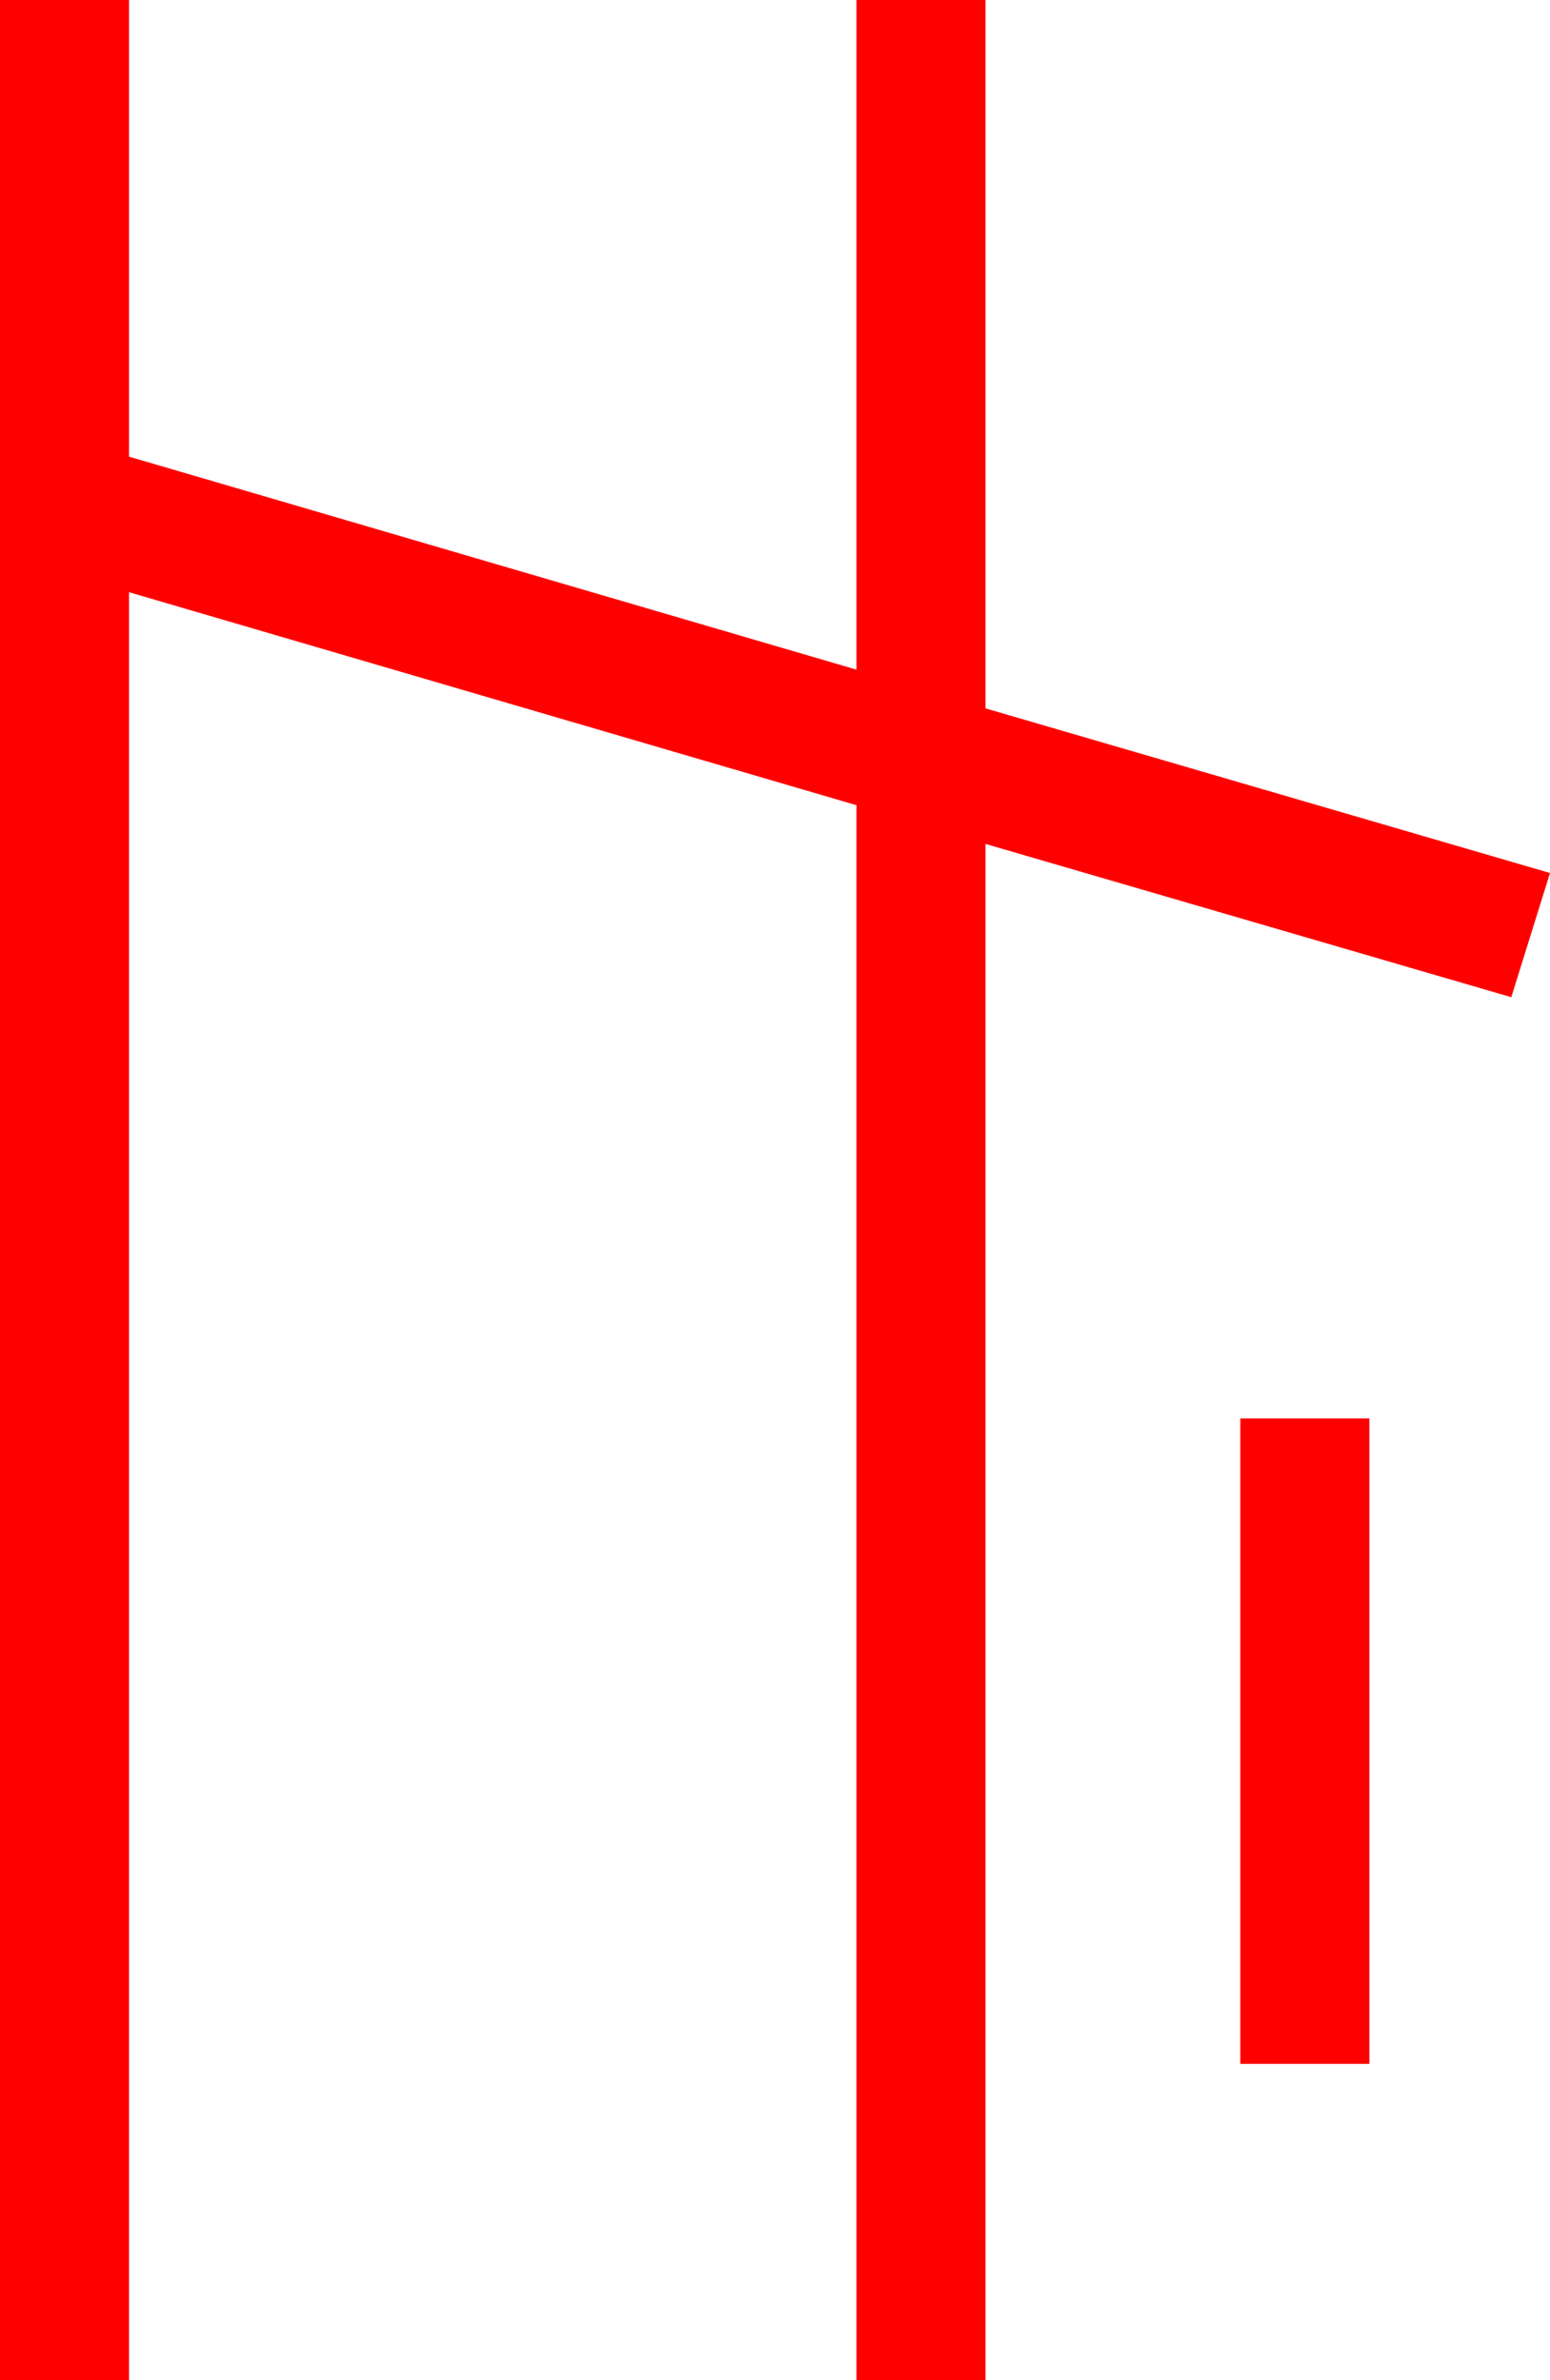<?xml version="1.0" encoding="utf-8"?>
<!DOCTYPE svg PUBLIC "-//W3C//DTD SVG 1.1//EN" "http://www.w3.org/Graphics/SVG/1.1/DTD/svg11.dtd">
<svg width="28.154" height="43.213" xmlns="http://www.w3.org/2000/svg" xmlns:xlink="http://www.w3.org/1999/xlink" xmlns:xml="http://www.w3.org/XML/1998/namespace" version="1.1">
  <g>
    <g>
      <path style="fill:#FF0000;fill-opacity:1" d="M22.529,25.752L24.873,25.752 24.873,37.471 22.529,37.471 22.529,25.752z M0,0L2.344,0 2.344,8.291 15.557,12.158 15.557,0 17.9,0 17.9,12.861 28.154,15.85 27.451,18.105 17.9,15.322 17.9,43.213 15.557,43.213 15.557,14.619 2.344,10.752 2.344,43.213 0,43.213 0,0z" />
    </g>
  </g>
</svg>
